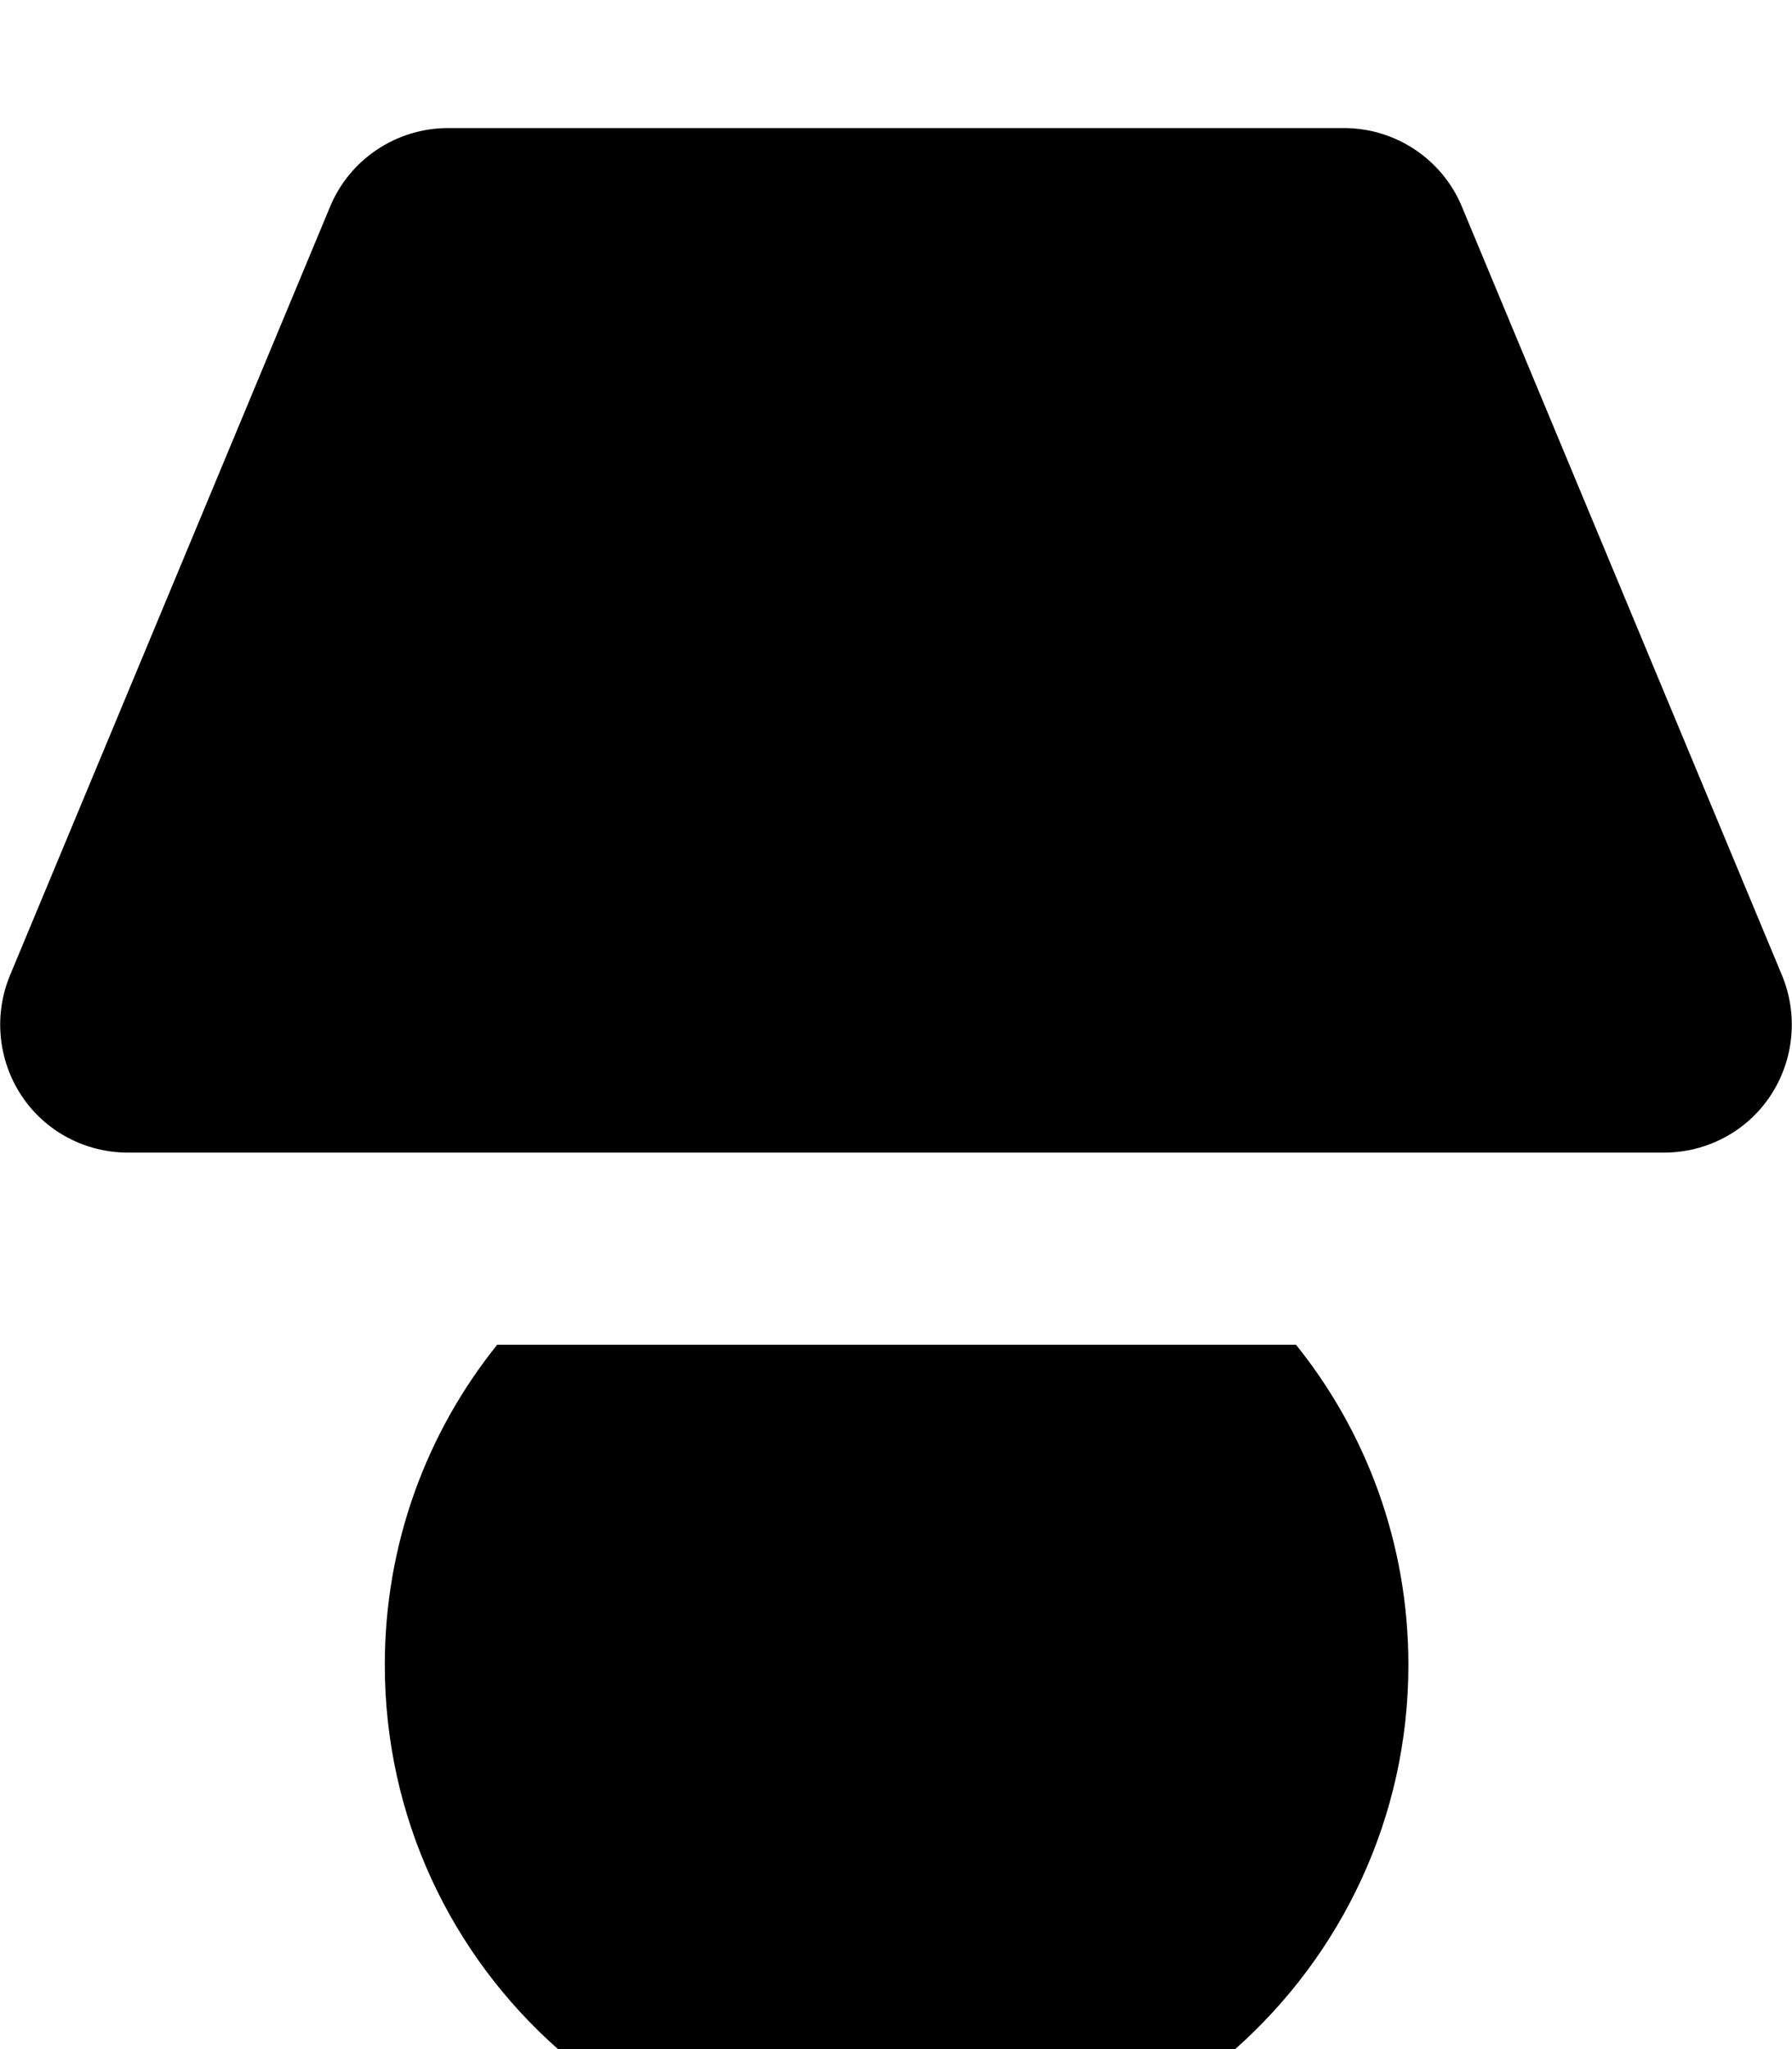 <svg fill="currentColor" xmlns="http://www.w3.org/2000/svg" viewBox="0 0 448 512"><!--! Font Awesome Pro 7.0.1 by @fontawesome - https://fontawesome.com License - https://fontawesome.com/license (Commercial License) Copyright 2025 Fonticons, Inc. --><path fill="currentColor" d="M82.5 51.7C87.4 39.8 99.1 32 112 32l224 0c12.9 0 24.6 7.8 29.5 19.7l80 192c4.1 9.9 3 21.2-2.9 30.1S426.7 288 416 288L32 288c-10.7 0-20.7-5.3-26.6-14.2s-7-20.2-2.9-30.1l80-192zM124.1 336l199.9 0c17.6 21.9 28.1 49.7 28.1 80 0 38.2-16.8 72.5-43.3 96l-169.3 0c-26.6-23.5-43.3-57.8-43.3-96 0-30.3 10.5-58.1 28.1-80z"/></svg>